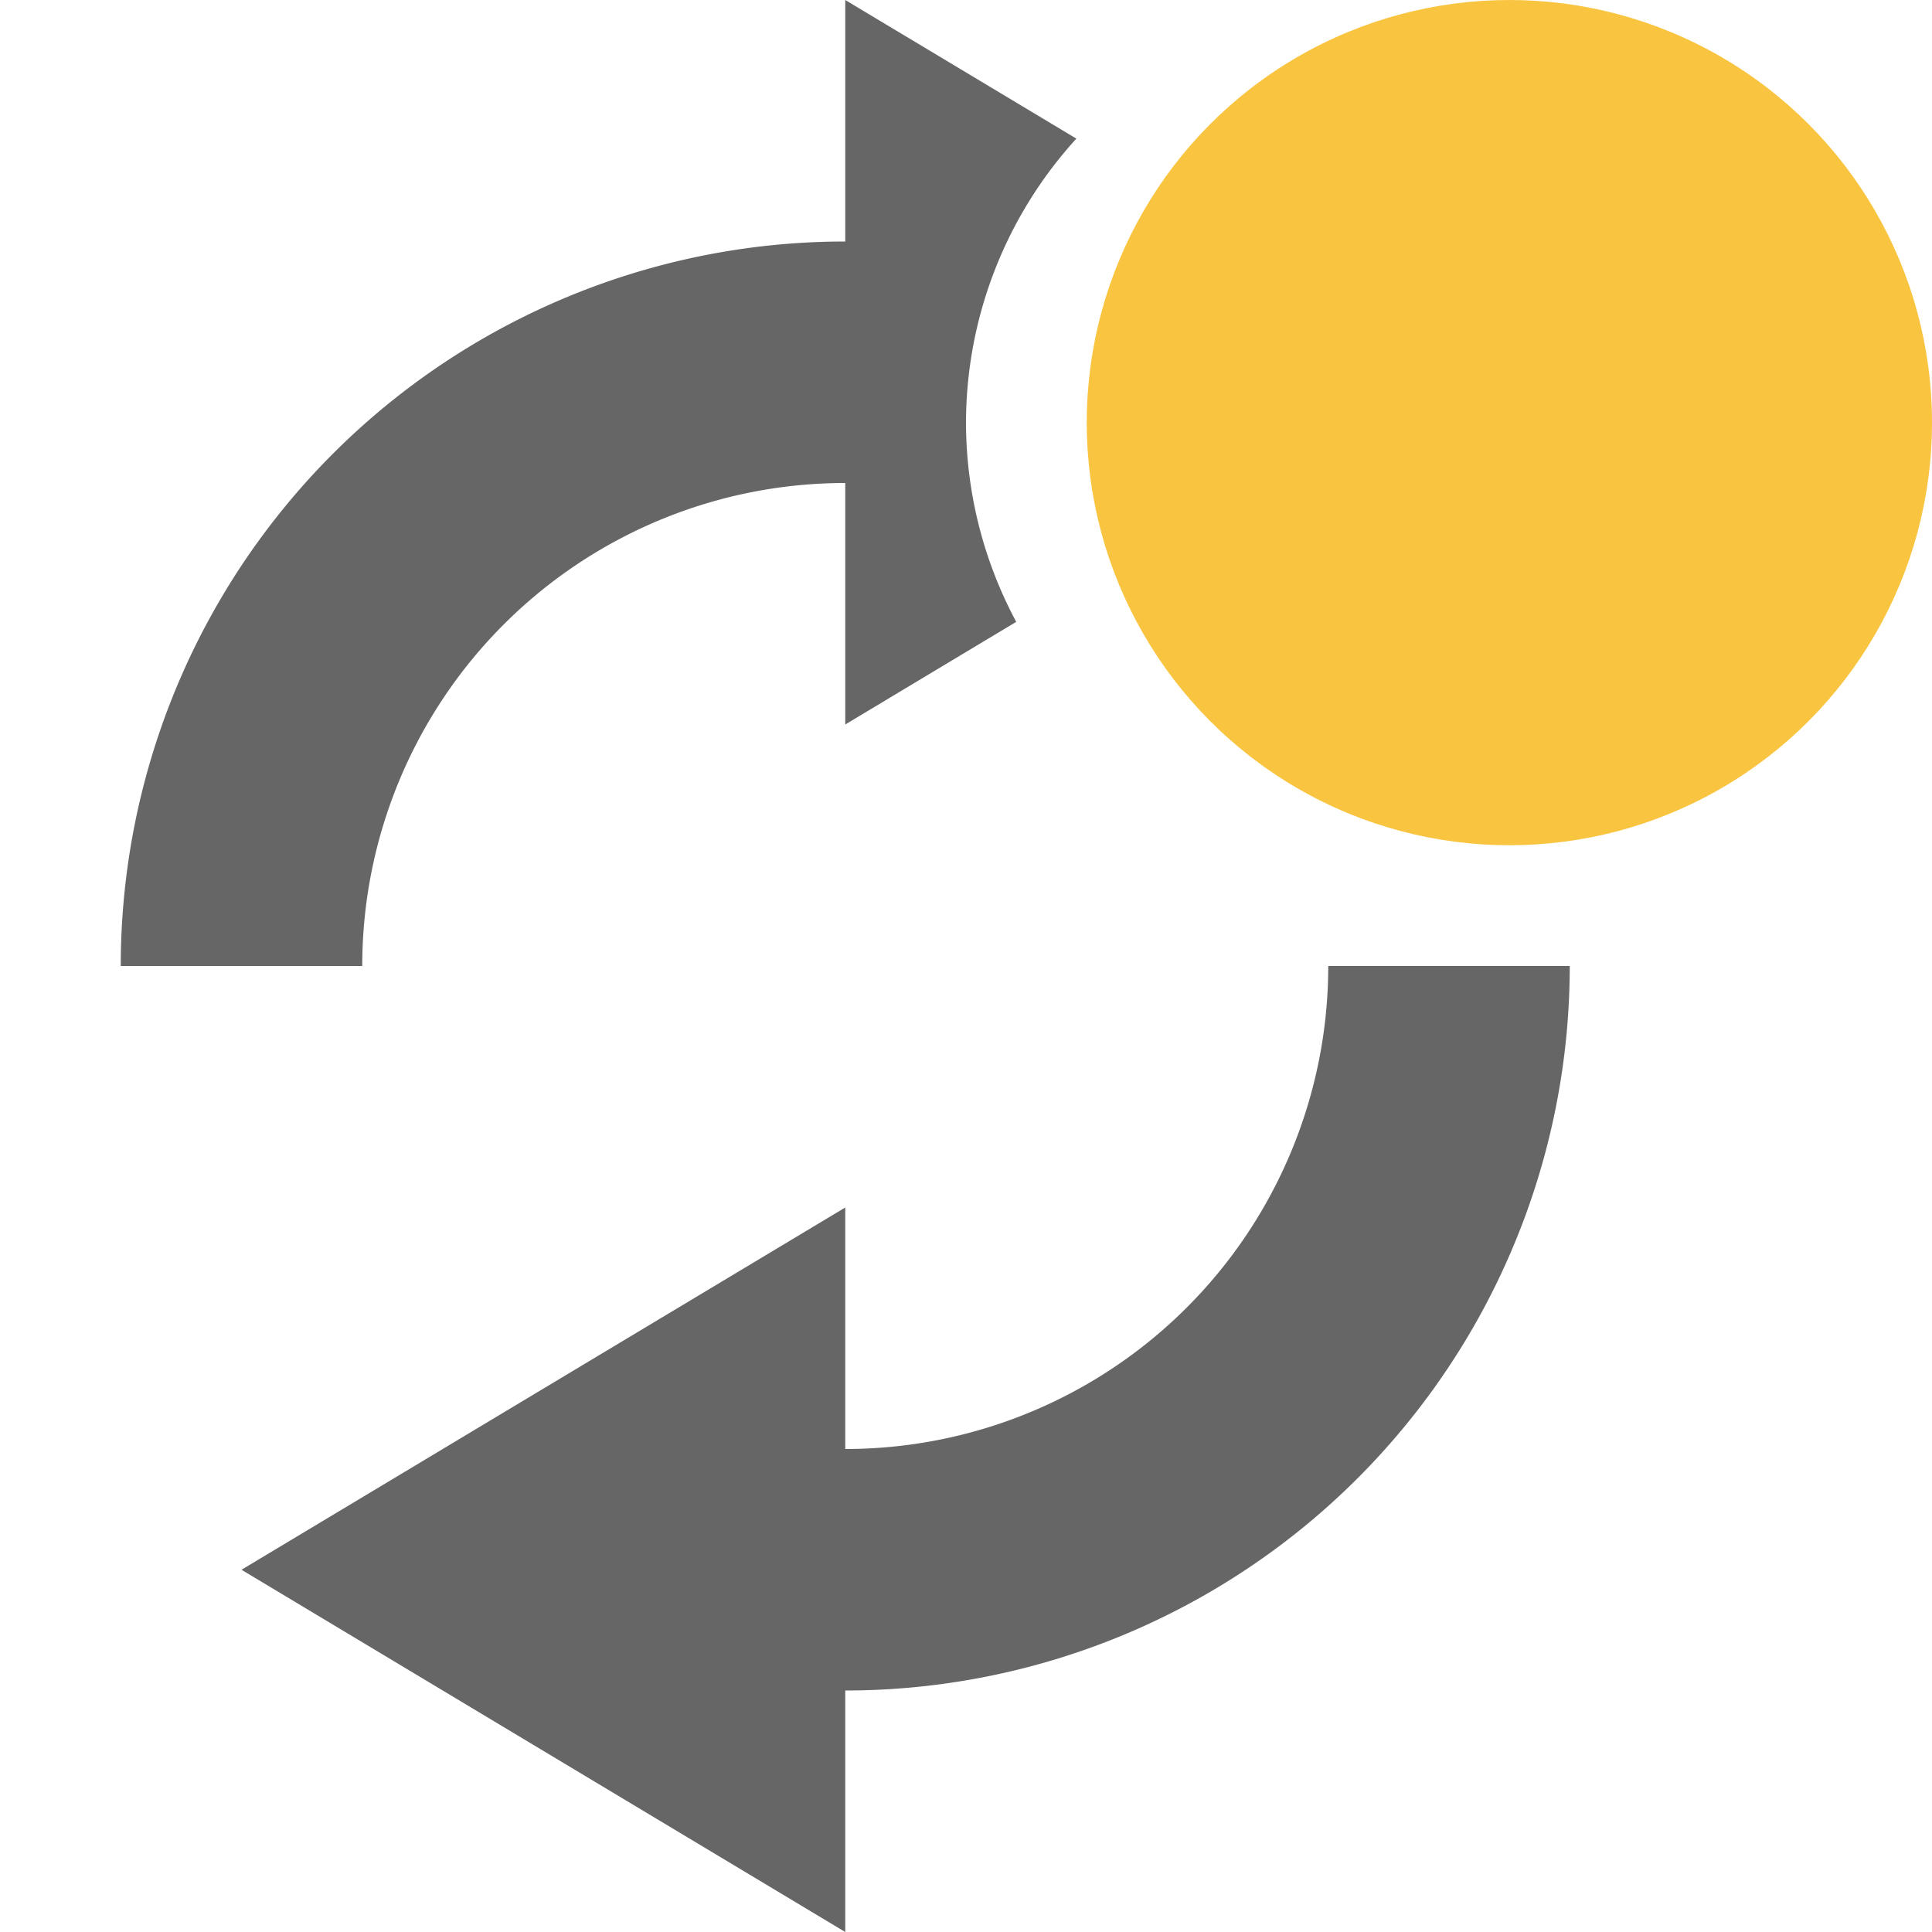 <?xml version="1.0" encoding="UTF-8" standalone="no"?>
<svg
   xmlns:dc="http://purl.org/dc/elements/1.1/"
   xmlns:cc="http://creativecommons.org/ns#"
   xmlns:rdf="http://www.w3.org/1999/02/22-rdf-syntax-ns#"
   xmlns:svg="http://www.w3.org/2000/svg"
   xmlns="http://www.w3.org/2000/svg"
   xmlns:sodipodi="http://sodipodi.sourceforge.net/DTD/sodipodi-0.dtd"
   xmlns:inkscape="http://www.inkscape.org/namespaces/inkscape"
   version="1.1"
   id="svg2"
   width="16"
   height="16"
   sodipodi:docname="software-update-available.svg"
   inkscape:version="0.92.4 (5da689c313, 2019-01-14)">
  <defs
     id="defs7" />
  <sodipodi:namedview
     pagecolor="#ffffff"
     bordercolor="#666666"
     borderopacity="1"
     objecttolerance="10"
     gridtolerance="10"
     guidetolerance="10"
     inkscape:pageopacity="0"
     inkscape:pageshadow="2"
     inkscape:window-width="1920"
     inkscape:window-height="1021"
     id="namedview5"
     showgrid="true"
     inkscape:zoom="15.81"
     inkscape:cx="-32.073371"
     inkscape:cy="6.7349778"
     inkscape:window-x="0"
     inkscape:window-y="0"
     inkscape:window-maximized="1"
     inkscape:current-layer="svg2">
    <inkscape:grid
       type="xygrid"
       id="grid814" />
  </sodipodi:namedview>
  <path
     style="color:#bebebe;overflow:visible;opacity:1;fill:#666666;fill-opacity:1;marker:none"
     d="M 7 0 L 7 2 A 6 6 0 0 0 1 8 L 3 8 A 4 4 0 0 1 7 4 L 7 6 L 8.416 5.15 A 3.5 3.5 0 0 1 8 3.5 A 3.5 3.5 0 0 1 8.914 1.148 L 7 0 z M 11 8 A 4 4 0 0 1 7 12 L 7 10 L 2 13 L 7 16 L 7 14 A 6 6 0 0 0 13 8 L 11 8 z "
     id="path816" />
  <circle
     class="warning"
     style="opacity:1;fill:#f9c440;fill-opacity:1;stroke:none;stroke-width:9.018;stroke-linecap:round;stroke-miterlimit:4;stroke-dasharray:none;stroke-dashoffset:0;stroke-opacity:0"
     id="path879-5"
     cx="12.5"
     cy="3.5"
     r="3.5" />
</svg>
